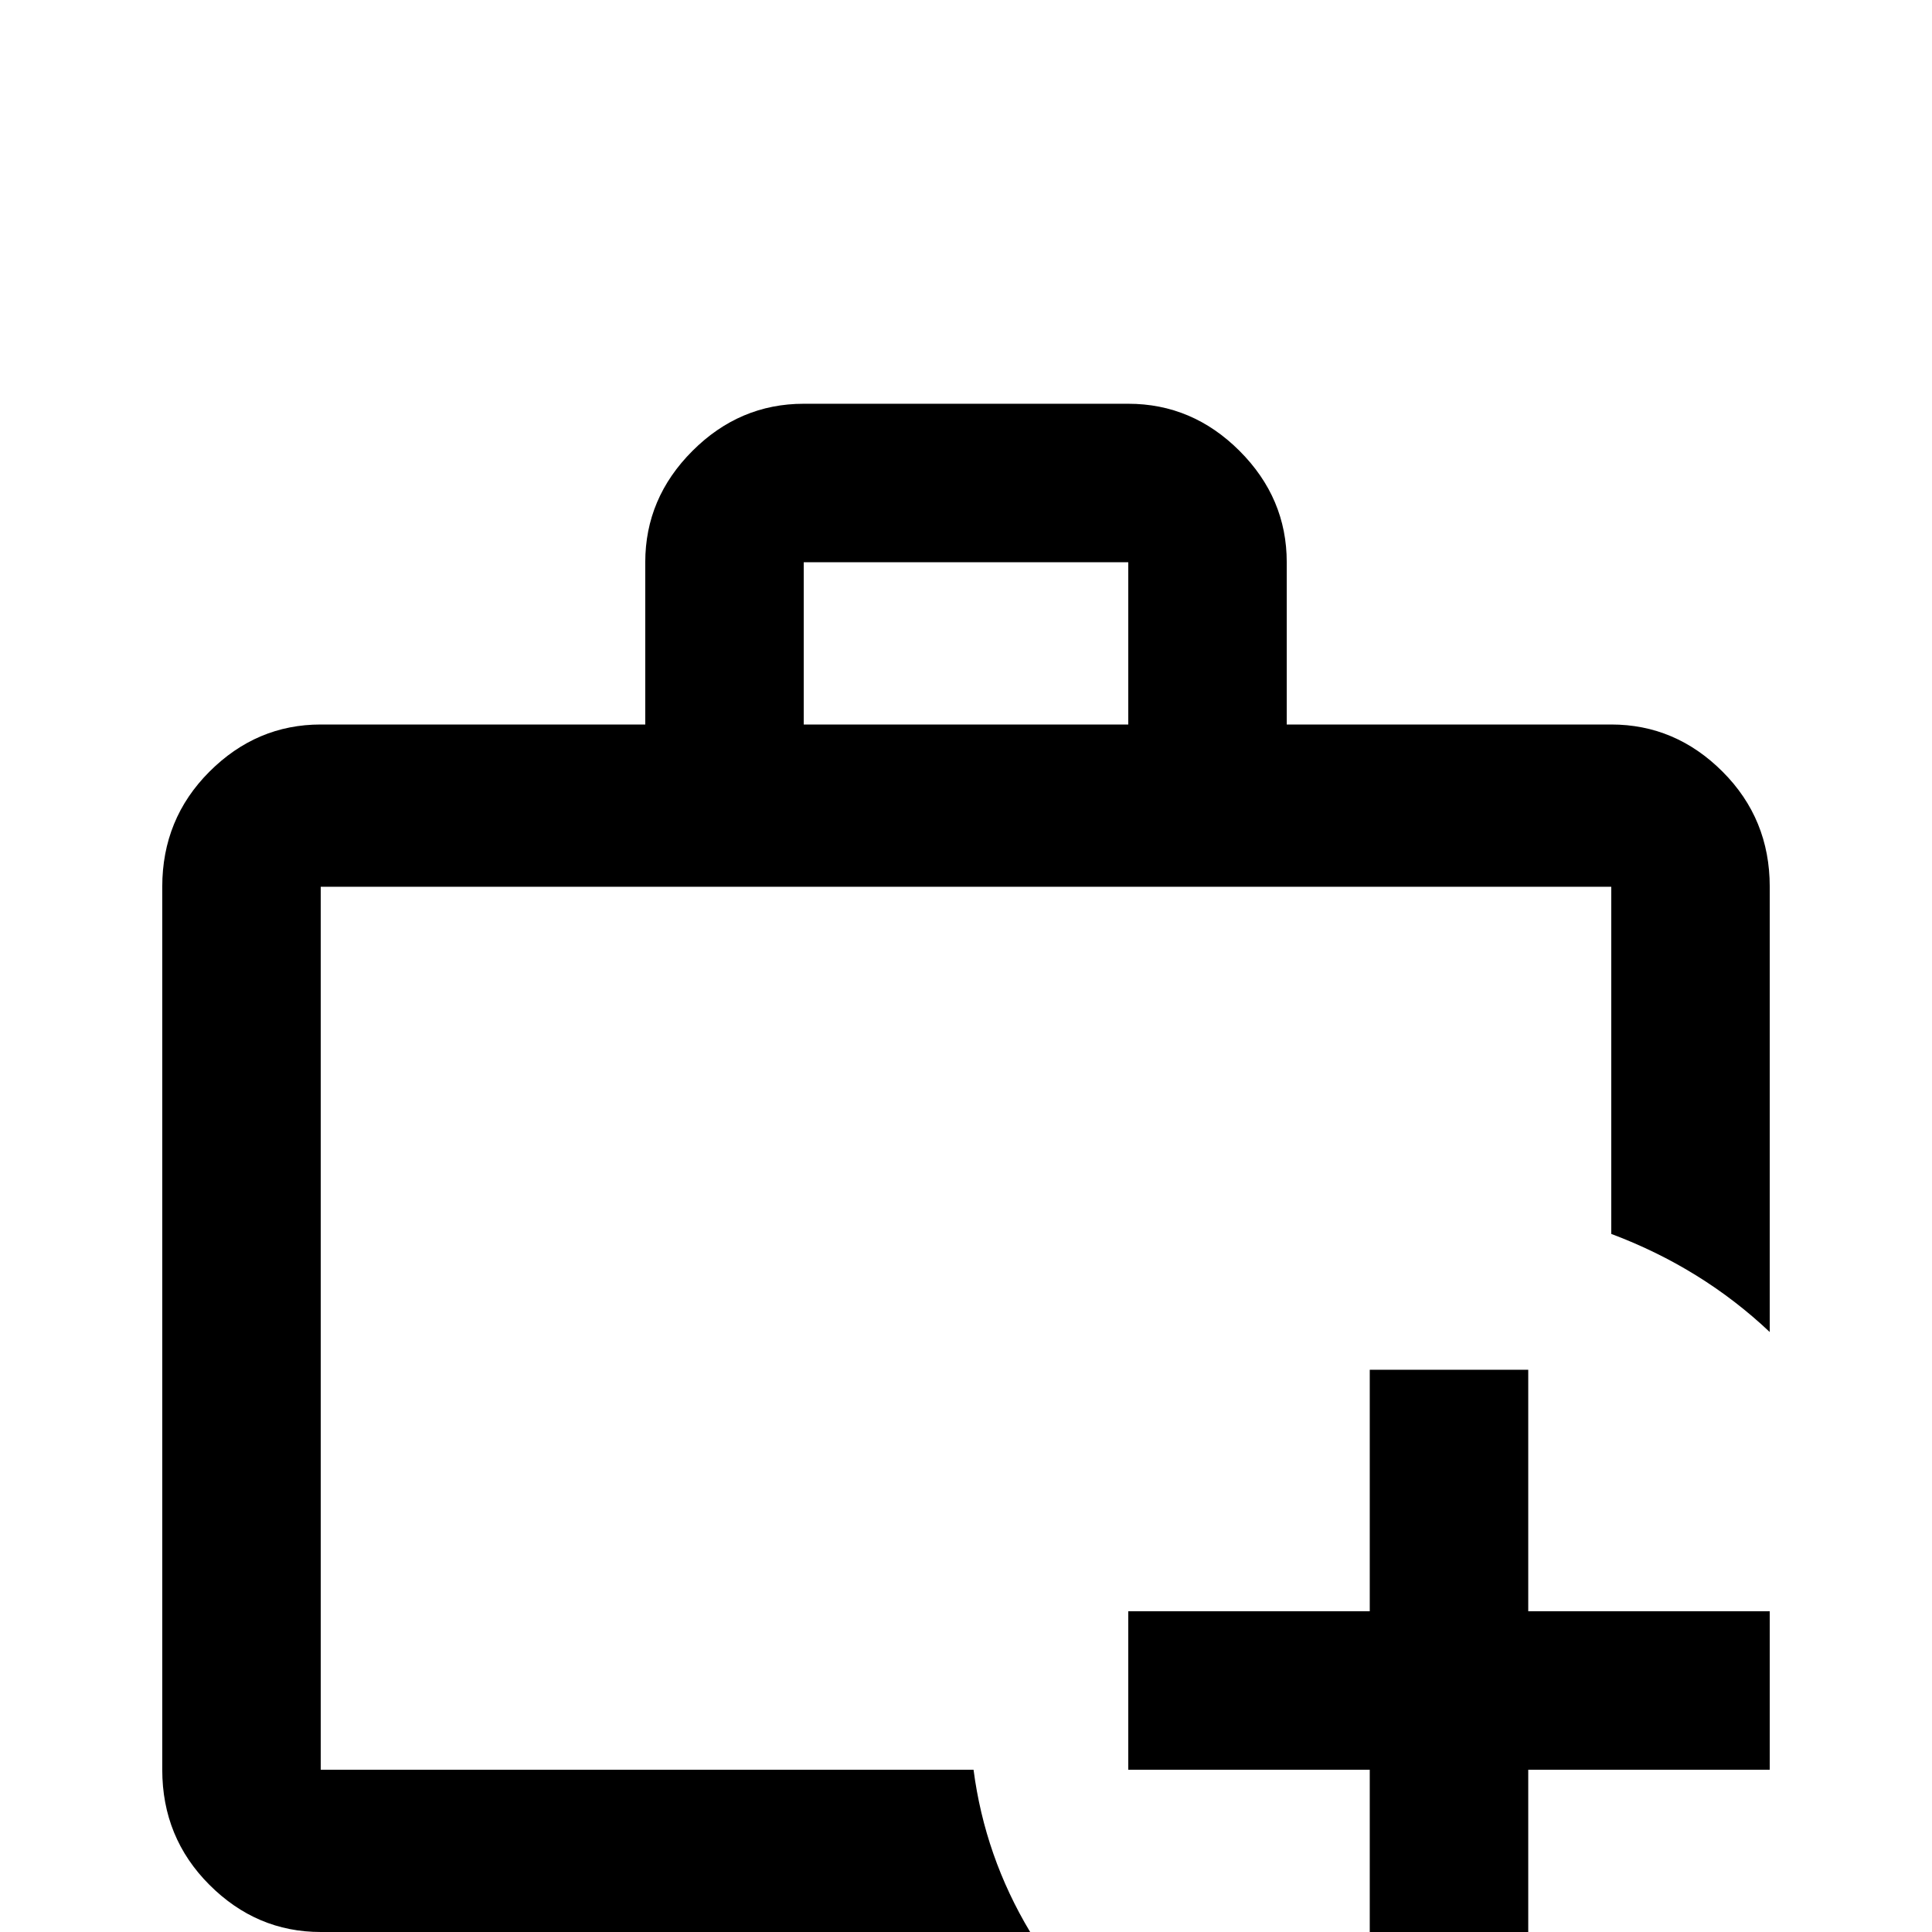 <svg xmlns="http://www.w3.org/2000/svg" viewBox="0 -512 512 512">
	<path fill="#000000" d="M213 -405H299Q316 -405 328.5 -392.5Q341 -380 341 -363V-320H427Q444 -320 456.5 -307.5Q469 -295 469 -277V-159Q451 -176 427 -185V-277H85V-43H258Q261 -20 273 0H85Q68 0 55.5 -12.5Q43 -25 43 -43V-277Q43 -295 55.5 -307.5Q68 -320 85 -320H171V-363Q171 -380 183.5 -392.5Q196 -405 213 -405ZM299 -320V-363H213V-320ZM299 -85H363V-149H405V-85H469V-43H405V21H363V-43H299Z"/>
</svg>